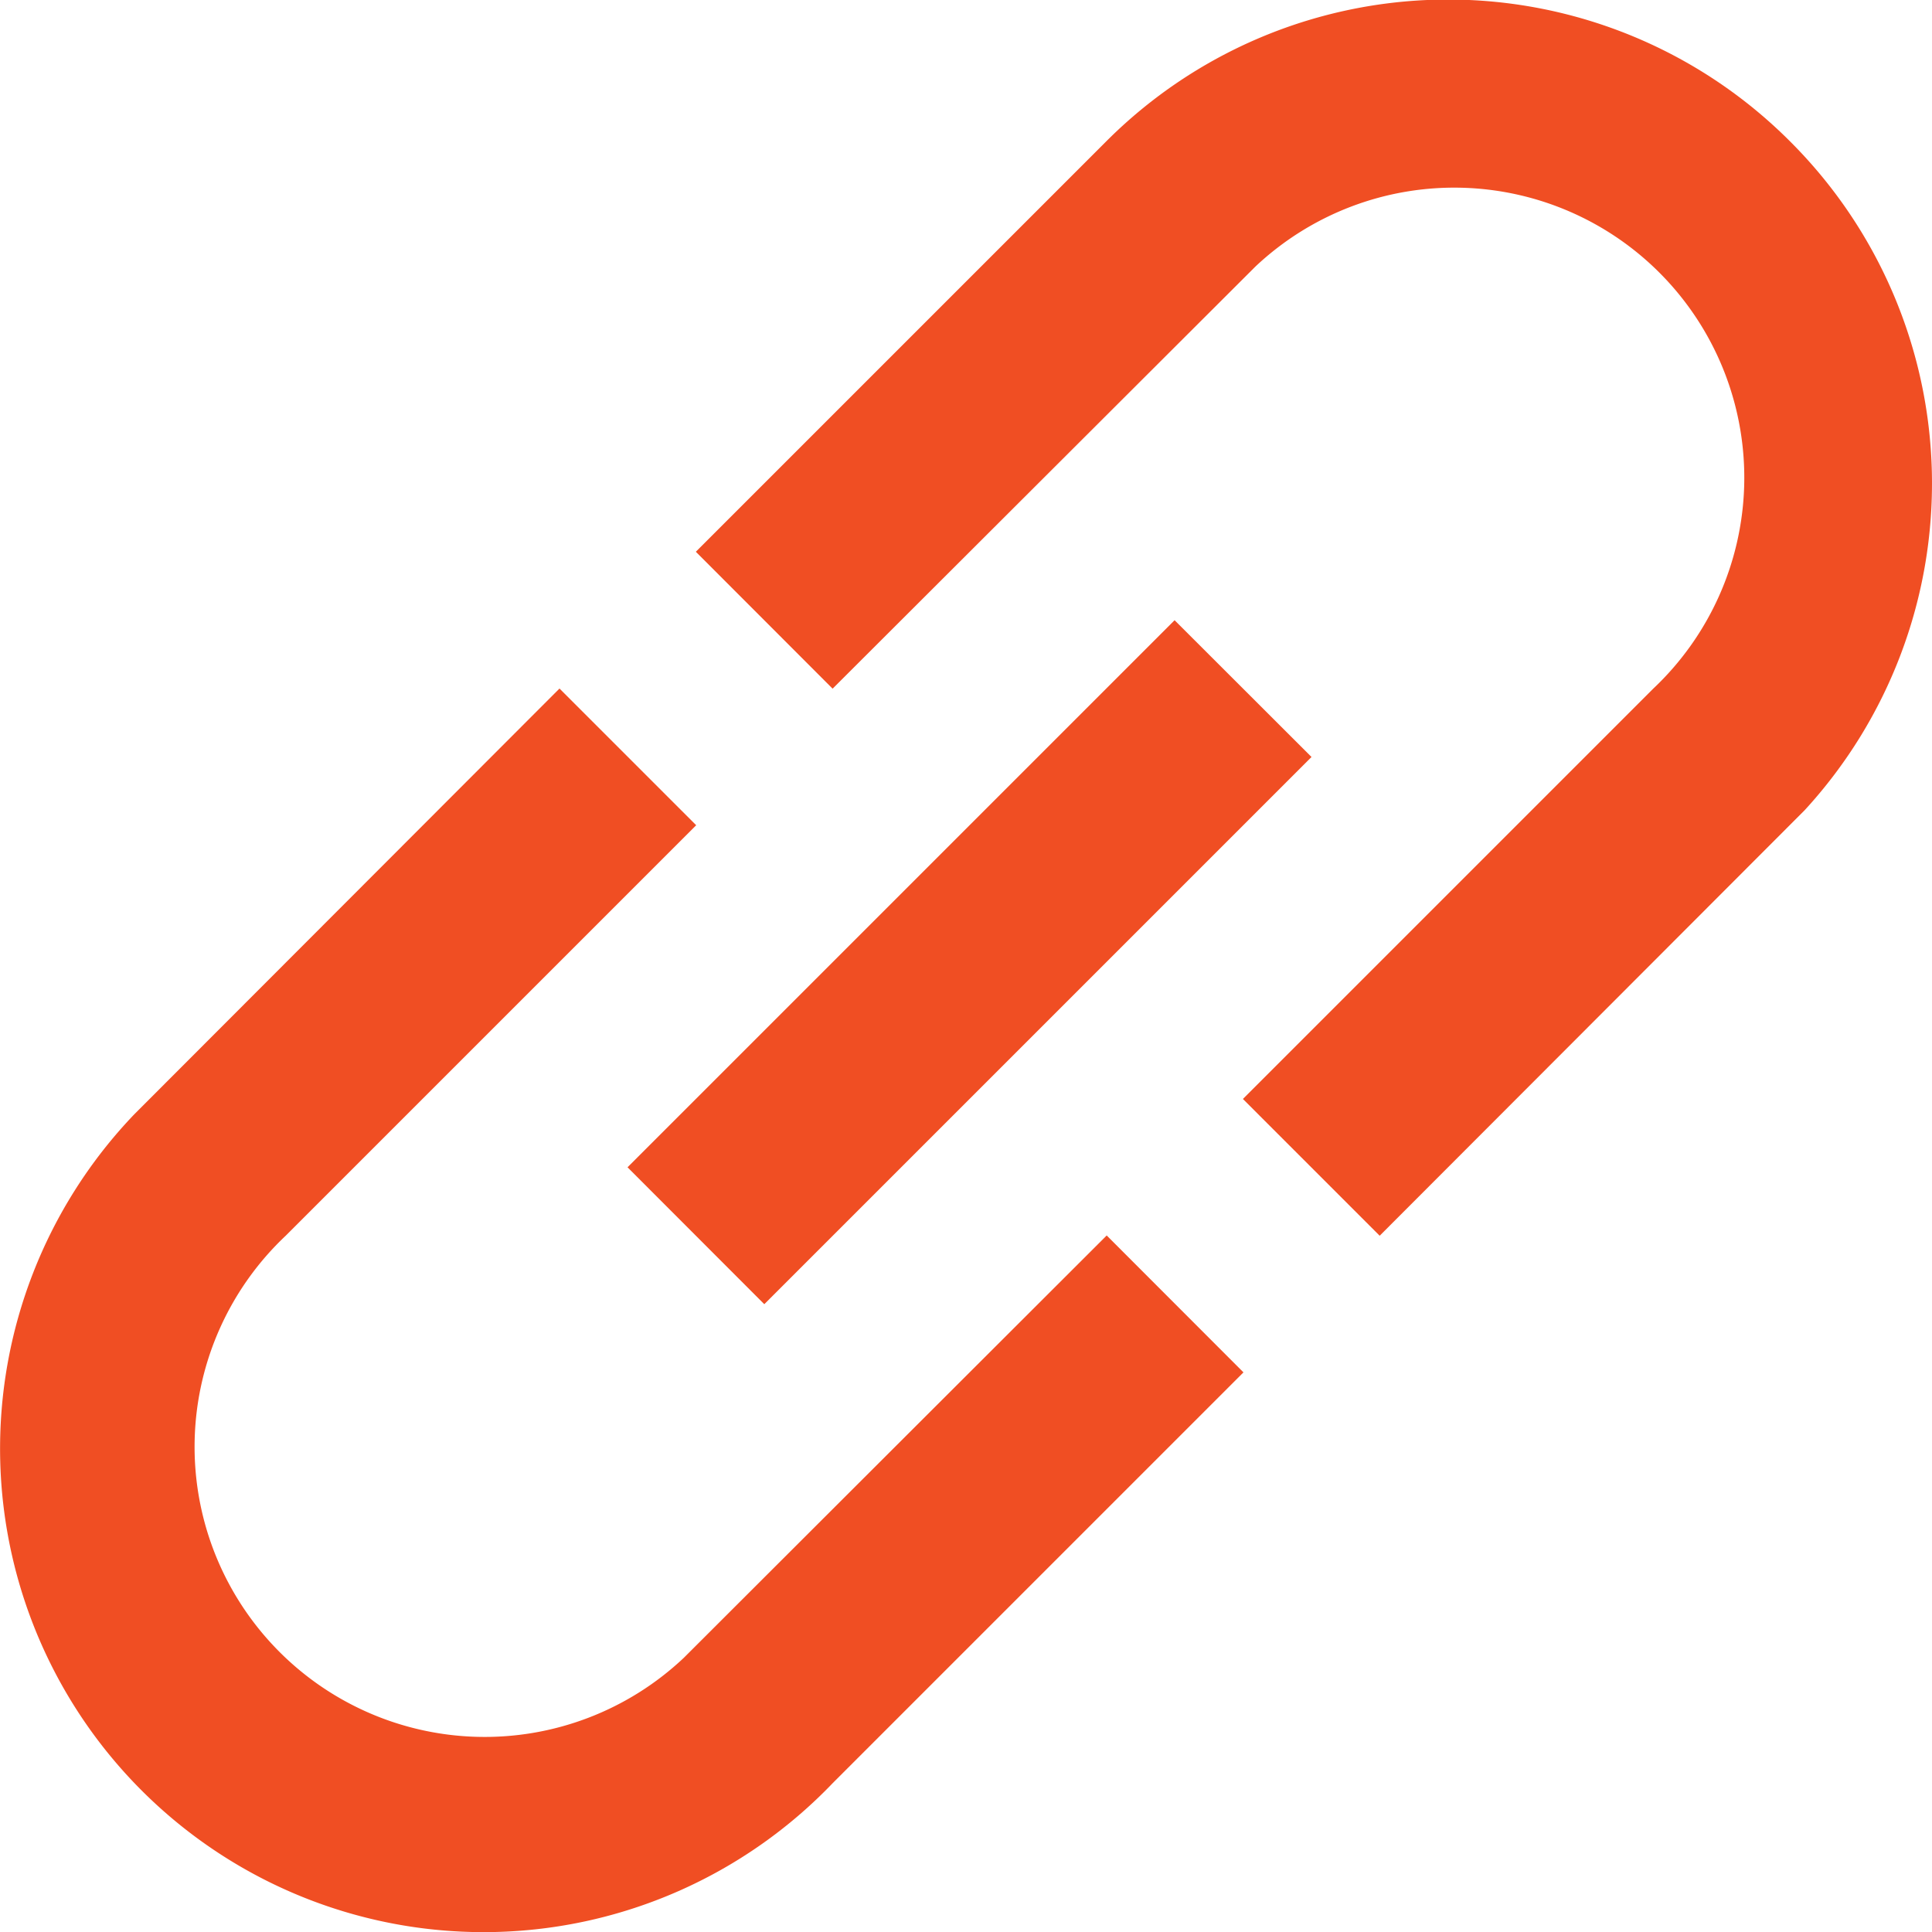 <svg xmlns="http://www.w3.org/2000/svg" width="13.999" height="14.001" viewBox="0 0 13.999 14.001">
  <path id="路径_33" data-name="路径 33" d="M196.229,199.593l-2.975,2.975a2.1,2.1,0,1,0,2.884,3.059l3.065-3.061.991.992-2.975,2.975a3.5,3.5,0,1,1-5.062-4.845l3.081-3.085.992.992Zm4.458-.494-3.965,3.965-.991-.992,3.964-3.964Zm3.468-4.46a3.5,3.5,0,0,1,.105,4.846l-3.079,3.083-.991-.991,2.973-2.973a2.1,2.1,0,0,0-2.883-3.058l-3.063,3.058-.991-.992,2.973-2.973A3.5,3.5,0,0,1,204.156,194.64Z" transform="translate(-191.184 -193.614)" fill="#f04e23"/>
</svg>
